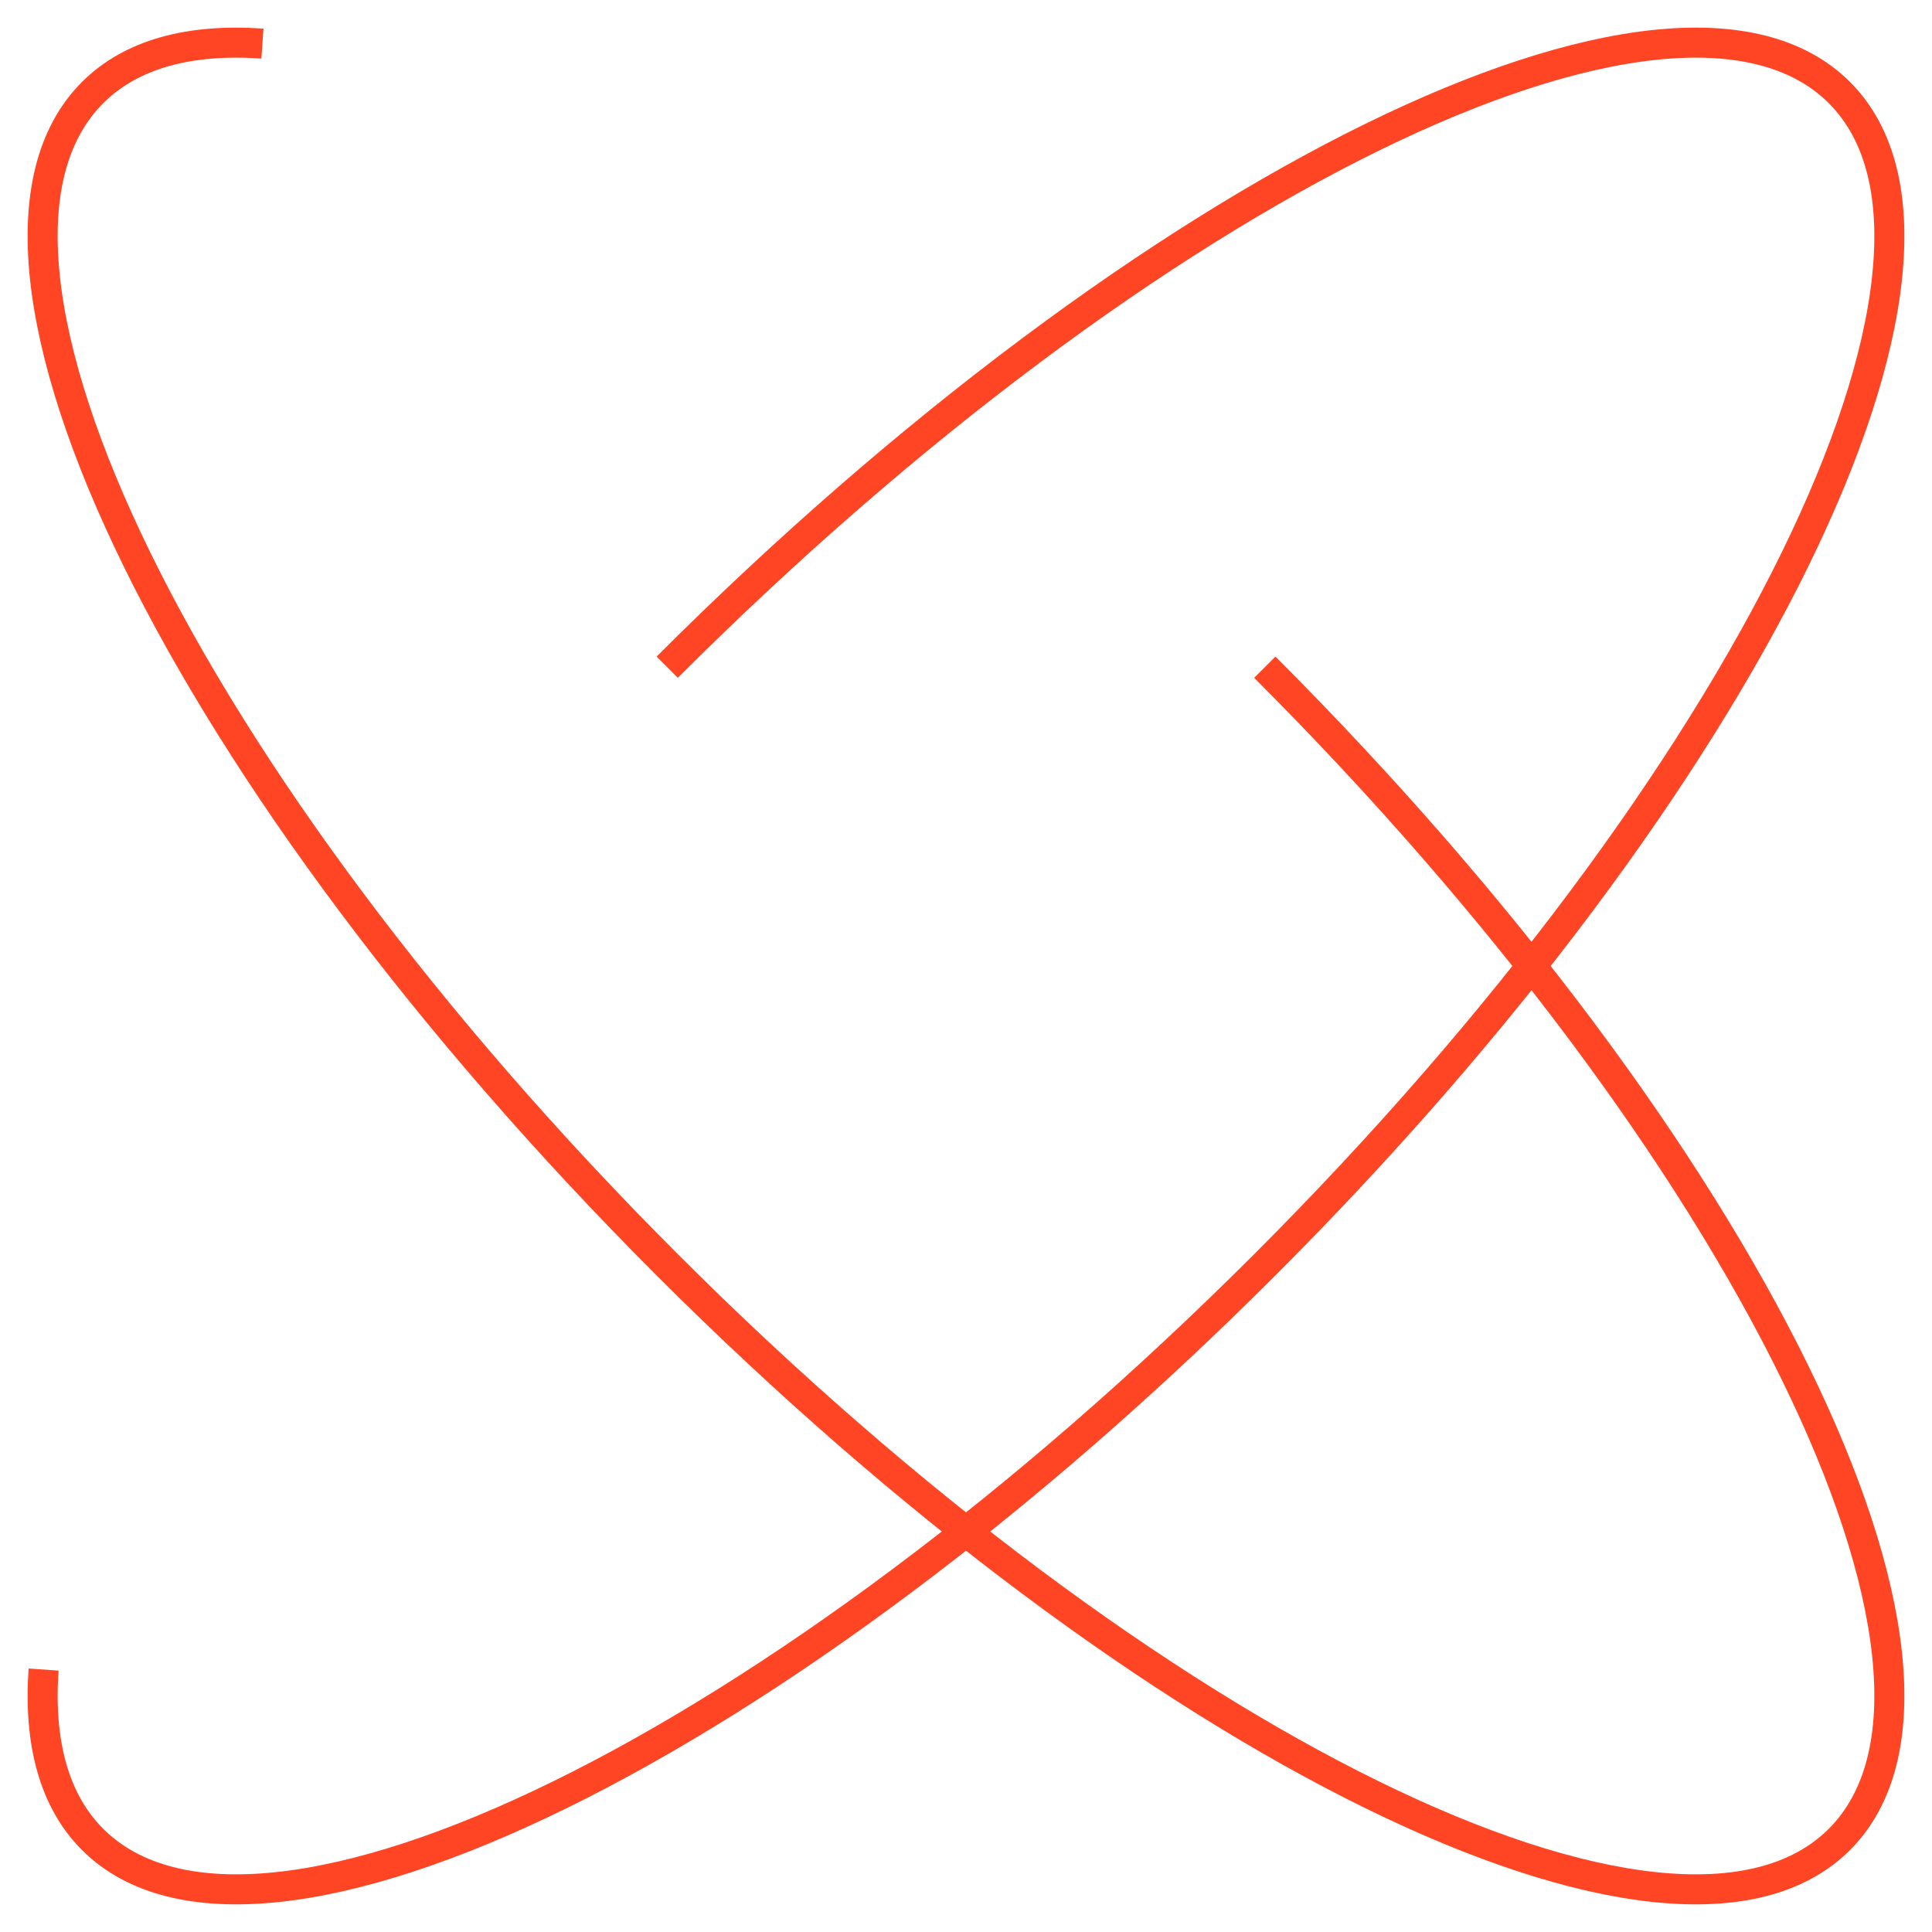 <svg xmlns="http://www.w3.org/2000/svg" xmlns:xlink="http://www.w3.org/1999/xlink" viewBox="0 0 160 160" width="160" height="160" preserveAspectRatio="xMidYMid meet" style="width: 100%; height: 100%; transform: translate3d(0px, 0px, 0px); content-visibility: visible;"><defs><clipPath id="__lottie_element_333"><rect width="160" height="160" x="0" y="0"></rect></clipPath></defs><g clip-path="url(#__lottie_element_333)"><g transform="matrix(1,0,0,1,0,0)" opacity="1" style="display: block;"><g opacity="1" transform="matrix(1,0,0,1,0,0)"><path stroke-linecap="butt" stroke-linejoin="miter" fill-opacity="0" stroke-miterlimit="4" stroke="rgb(255,69,35)" stroke-opacity="1" stroke-width="2.487" d=" M55.255,55.255 C95.203,15.307 138.665,-5.998 152.332,7.668 C165.998,21.334 144.693,64.797 104.745,104.745 C64.797,144.693 21.334,165.998 7.668,152.331 C4.47,149.133 3.187,144.302 3.61,138.266"></path></g><g opacity="1" transform="matrix(1,0,0,1,0,0)"><path stroke-linecap="butt" stroke-linejoin="miter" fill-opacity="0" stroke-miterlimit="4" stroke="rgb(255,69,35)" stroke-opacity="1" stroke-width="2.487" d=" M104.745,55.255 C144.693,95.203 165.998,138.665 152.332,152.331 C138.665,165.998 95.203,144.693 55.255,104.745 C15.307,64.797 -5.998,21.334 7.668,7.668 C10.867,4.469 15.697,3.187 21.733,3.61"></path></g></g></g></svg>